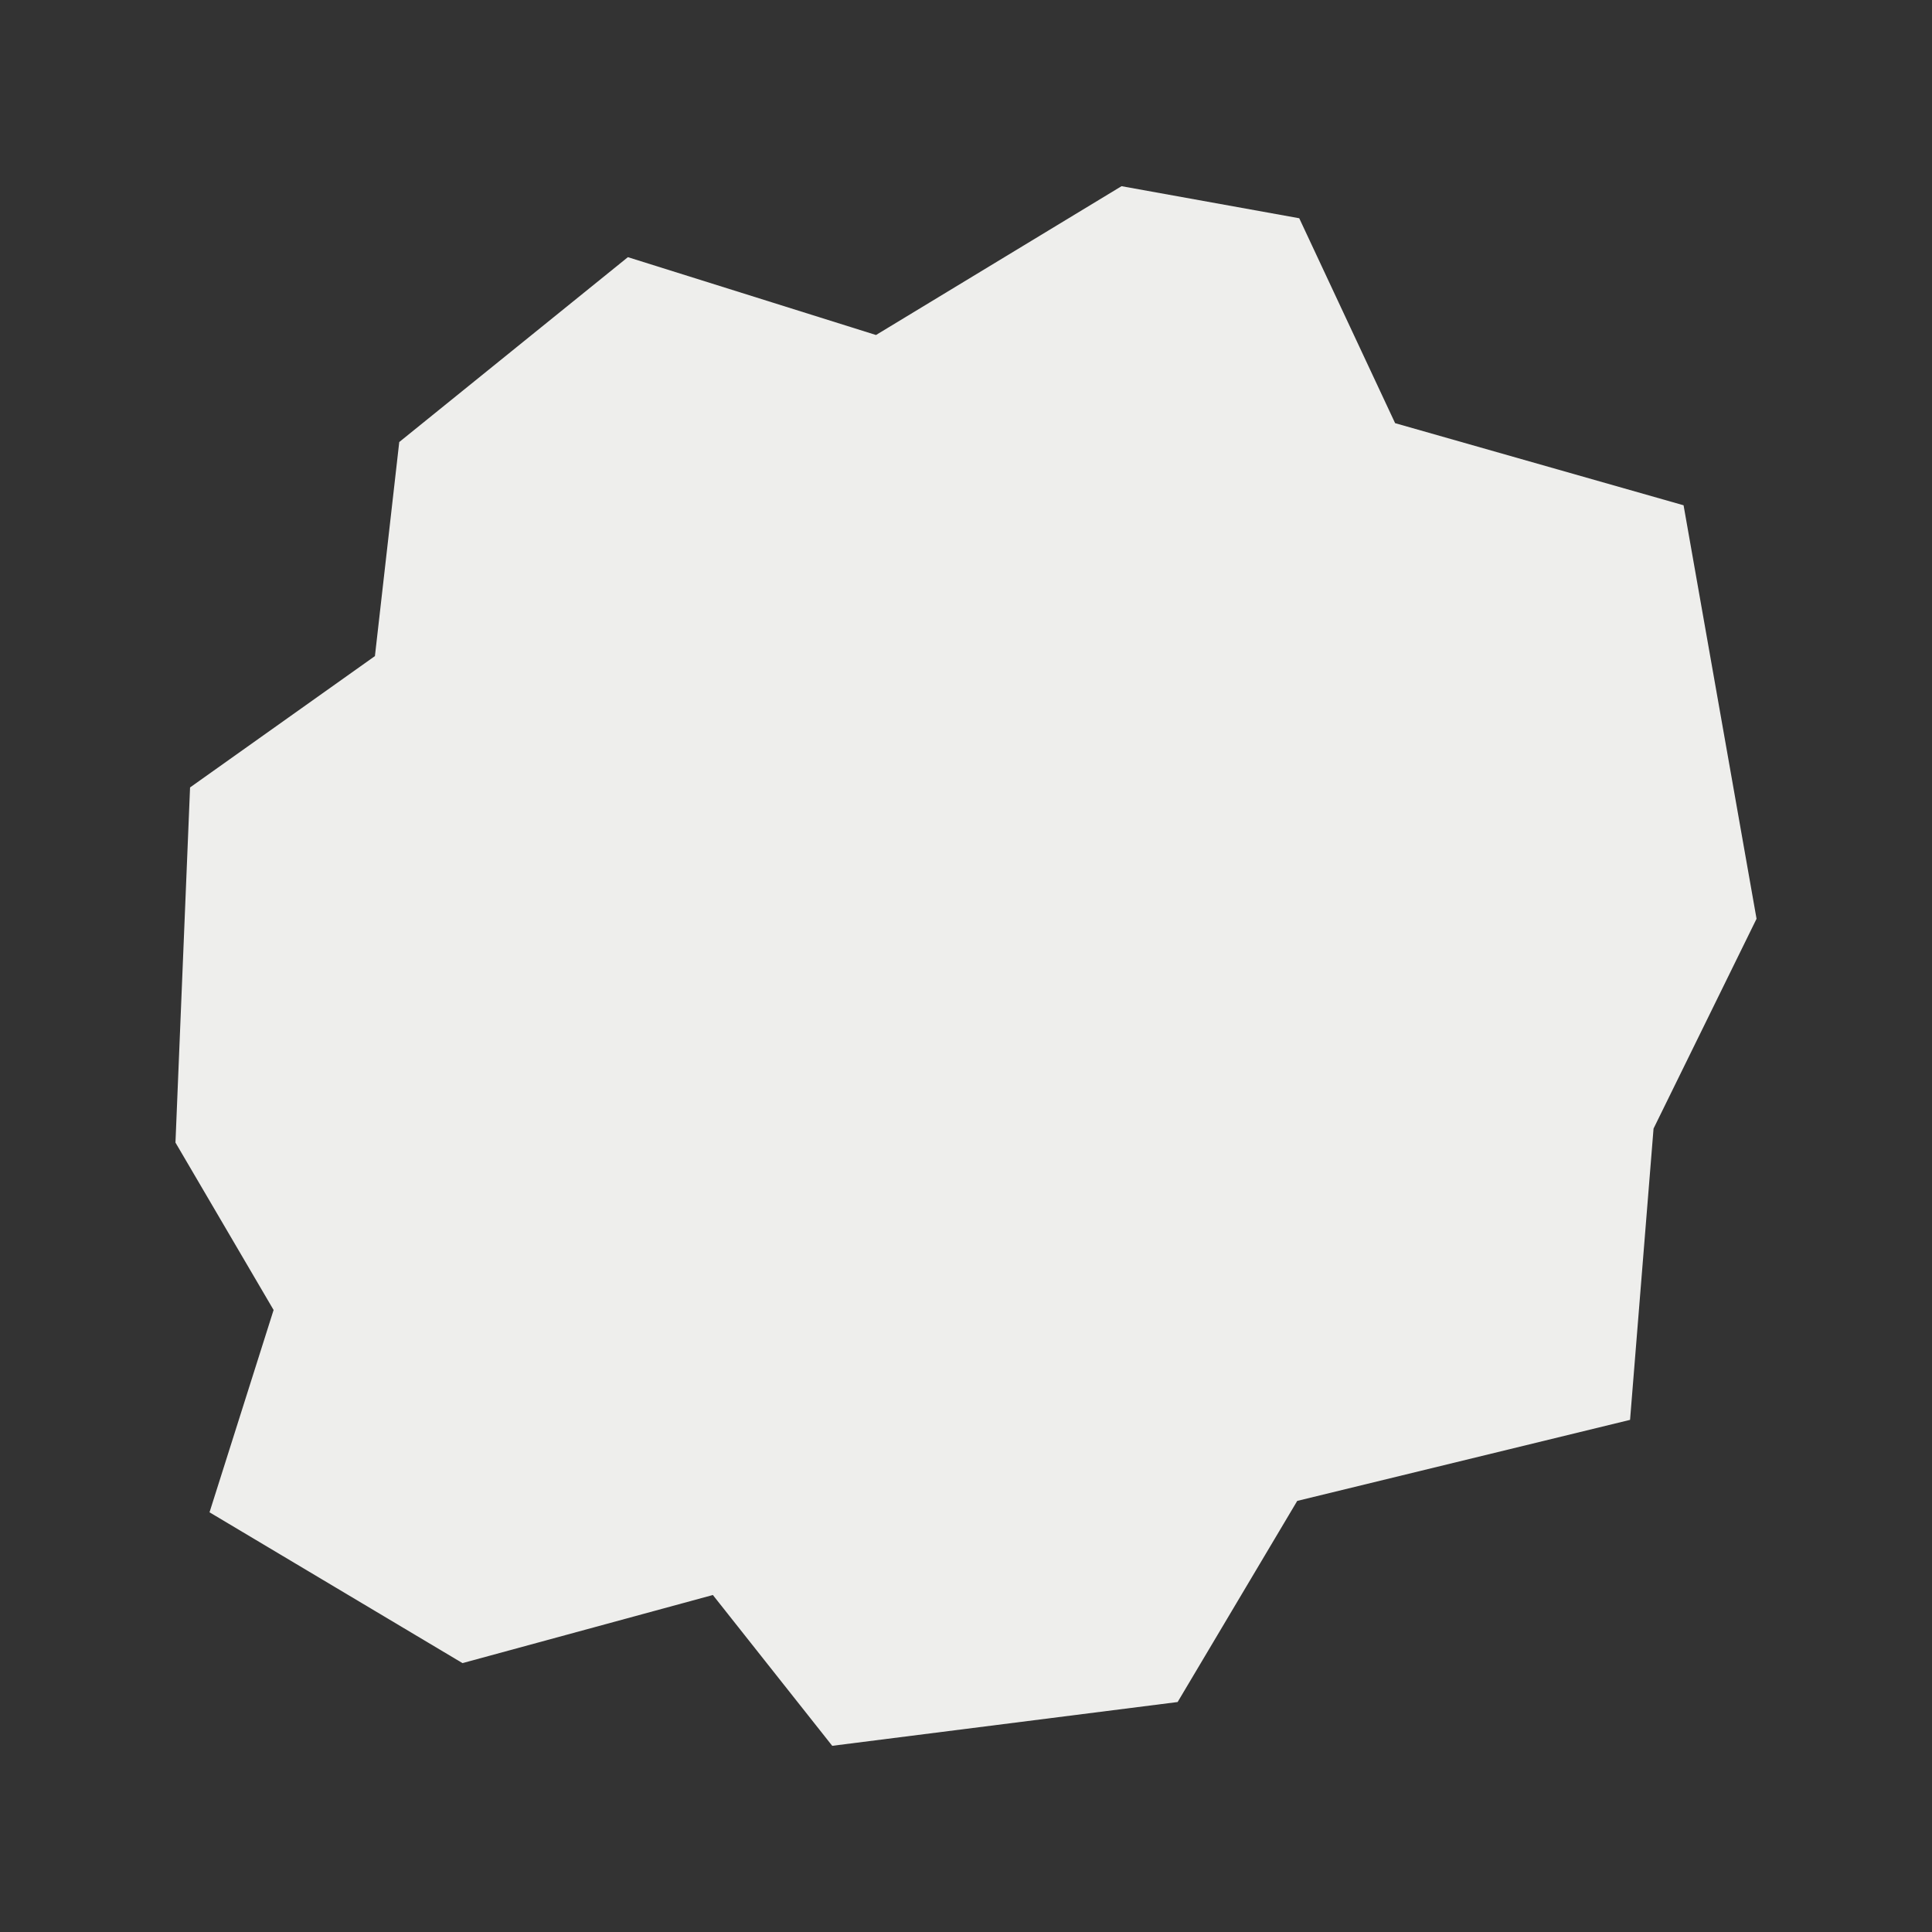 <?xml version="1.0" encoding="UTF-8" standalone="no"?>
<!-- Created with Inkscape (http://www.inkscape.org/) -->

<svg
   xmlns:dc="http://purl.org/dc/elements/1.1/"
   xmlns:cc="http://creativecommons.org/ns#"
   xmlns:rdf="http://www.w3.org/1999/02/22-rdf-syntax-ns#"
   xmlns:svg="http://www.w3.org/2000/svg"
   xmlns="http://www.w3.org/2000/svg"
   xmlns:sodipodi="http://sodipodi.sourceforge.net/DTD/sodipodi-0.dtd"
   xmlns:inkscape="http://www.inkscape.org/namespaces/inkscape"
   version="1.1"
   width="256"
   height="256"
   id="svg2"
   inkscape:version="0.48.2 r9819"
   sodipodi:docname="missilehit1.svg">
  <rect width="100%" height="100%" fill="#333333" stroke="none"/>
  <sodipodi:namedview
     pagecolor="#ffffff"
     bordercolor="#666666"
     borderopacity="1"
     objecttolerance="10"
     gridtolerance="10"
     guidetolerance="10"
     inkscape:pageopacity="0"
     inkscape:pageshadow="2"
     inkscape:window-width="1152"
     inkscape:window-height="810"
     id="namedview2994"
     showgrid="false"
     inkscape:zoom="1.84375"
     inkscape:cx="172.03528"
     inkscape:cy="144.17539"
     inkscape:window-x="0"
     inkscape:window-y="26"
     inkscape:window-maximized="1"
     inkscape:current-layer="svg2" />
  <defs
     id="defs4" />
  <g
     id="layer1"
     transform="matrix(0.5,0,0,0.5,-2.75e-6,-2e-6)"
     style="fill:#eeeeec;stroke:none">
    <path
       d="m 232.149,88.78 65.071,-39.439 47.093,8.498 25.407,54.304 76.443,21.761 19.339,109.585 -27.295,55.594 -6.225,77.198 -88.202,21.475 -31.697,53.301 -91.536,11.603 -31.632,-39.966 -66.35,18.049 -67.04,-39.966 16.981,-53.614 -26.006,-44.368 3.868,-94.114 48.991,-34.809 6.446,-56.726 60.594,-48.991 z"
       id="path3054"
       style="fill:#eeeeec;fill-opacity:1;stroke:none;stroke-width:12.763;stroke-miterlimit:4;stroke-dasharray:none"
       inkscape:connector-curvature="0" />
  </g>
</svg>
